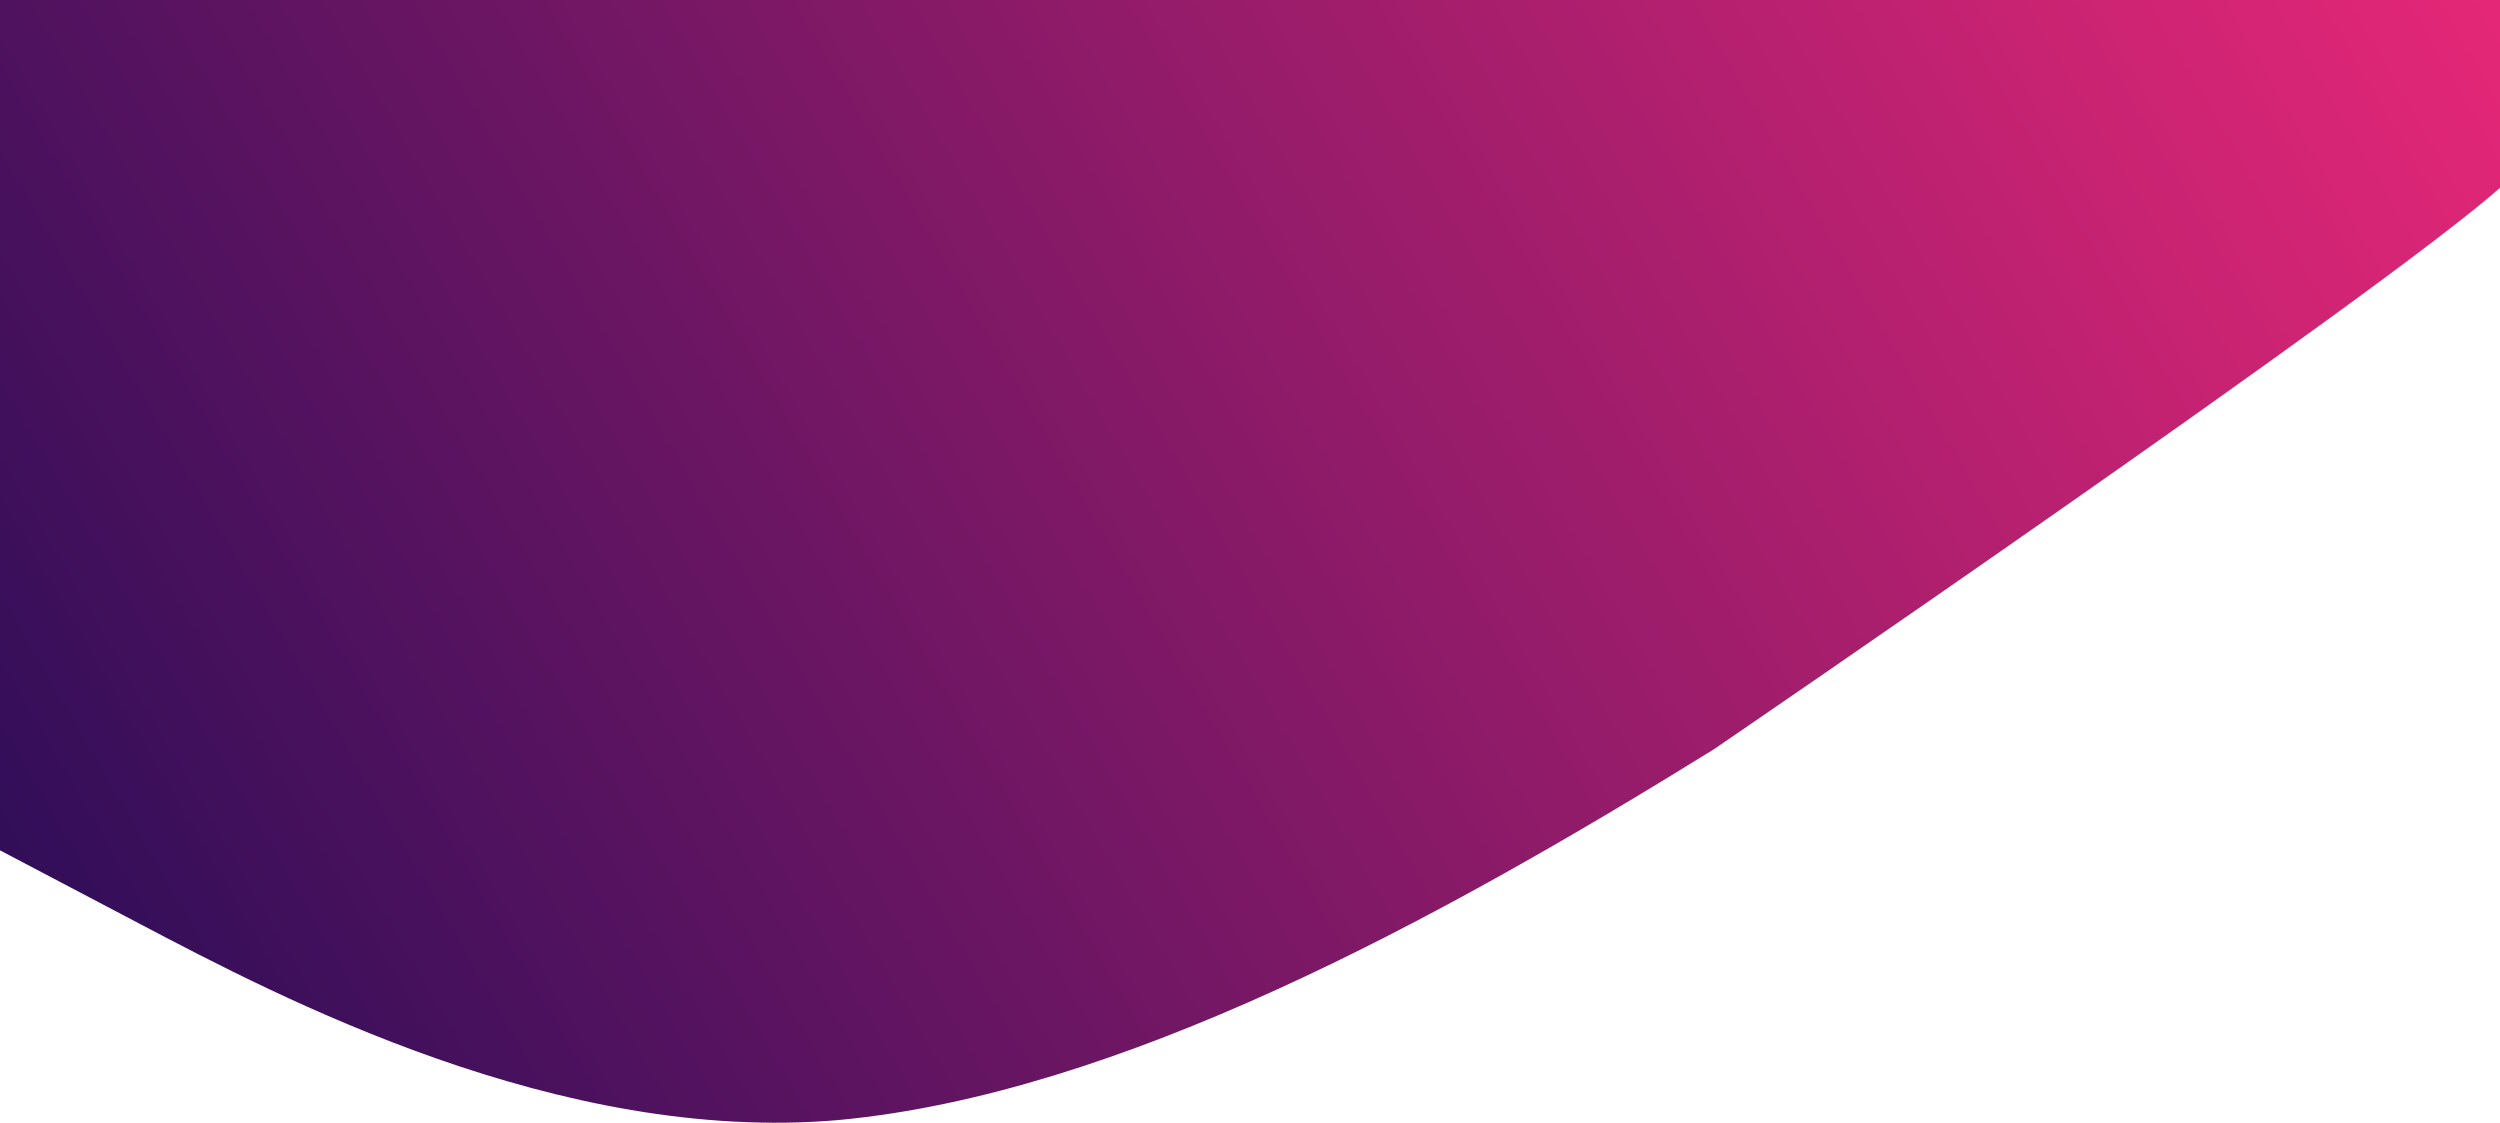 <svg width="1650" height="741" viewBox="0 0 1650 741" fill="none" xmlns="http://www.w3.org/2000/svg">
<path d="M0 561.222L92.251 609.741C184.502 658.259 369.003 755.296 553.505 739.224C738.007 721.94 946.494 608.941 1131 494.619C1131 494.619 1573.82 192.257 1651.05 123.031C1718.82 73.076 1737 -21 1737 308.441L1660.52 -21H1568.26C1476.01 -21 1291.51 -21 1107.01 -21C922.509 -21 738.007 -21 553.505 -21C369.003 -21 184.502 -21 92.251 -21H0V561.222Z" fill="url(#paint0_linear_856_79)"/>
<defs>
<linearGradient id="paint0_linear_856_79" x1="1652.1" y1="5.752" x2="27.056" y2="948.897" gradientUnits="userSpaceOnUse">
<stop stop-color="#E52777"/>
<stop offset="1" stop-color="#1F0B56"/>
</linearGradient>
</defs>
</svg>